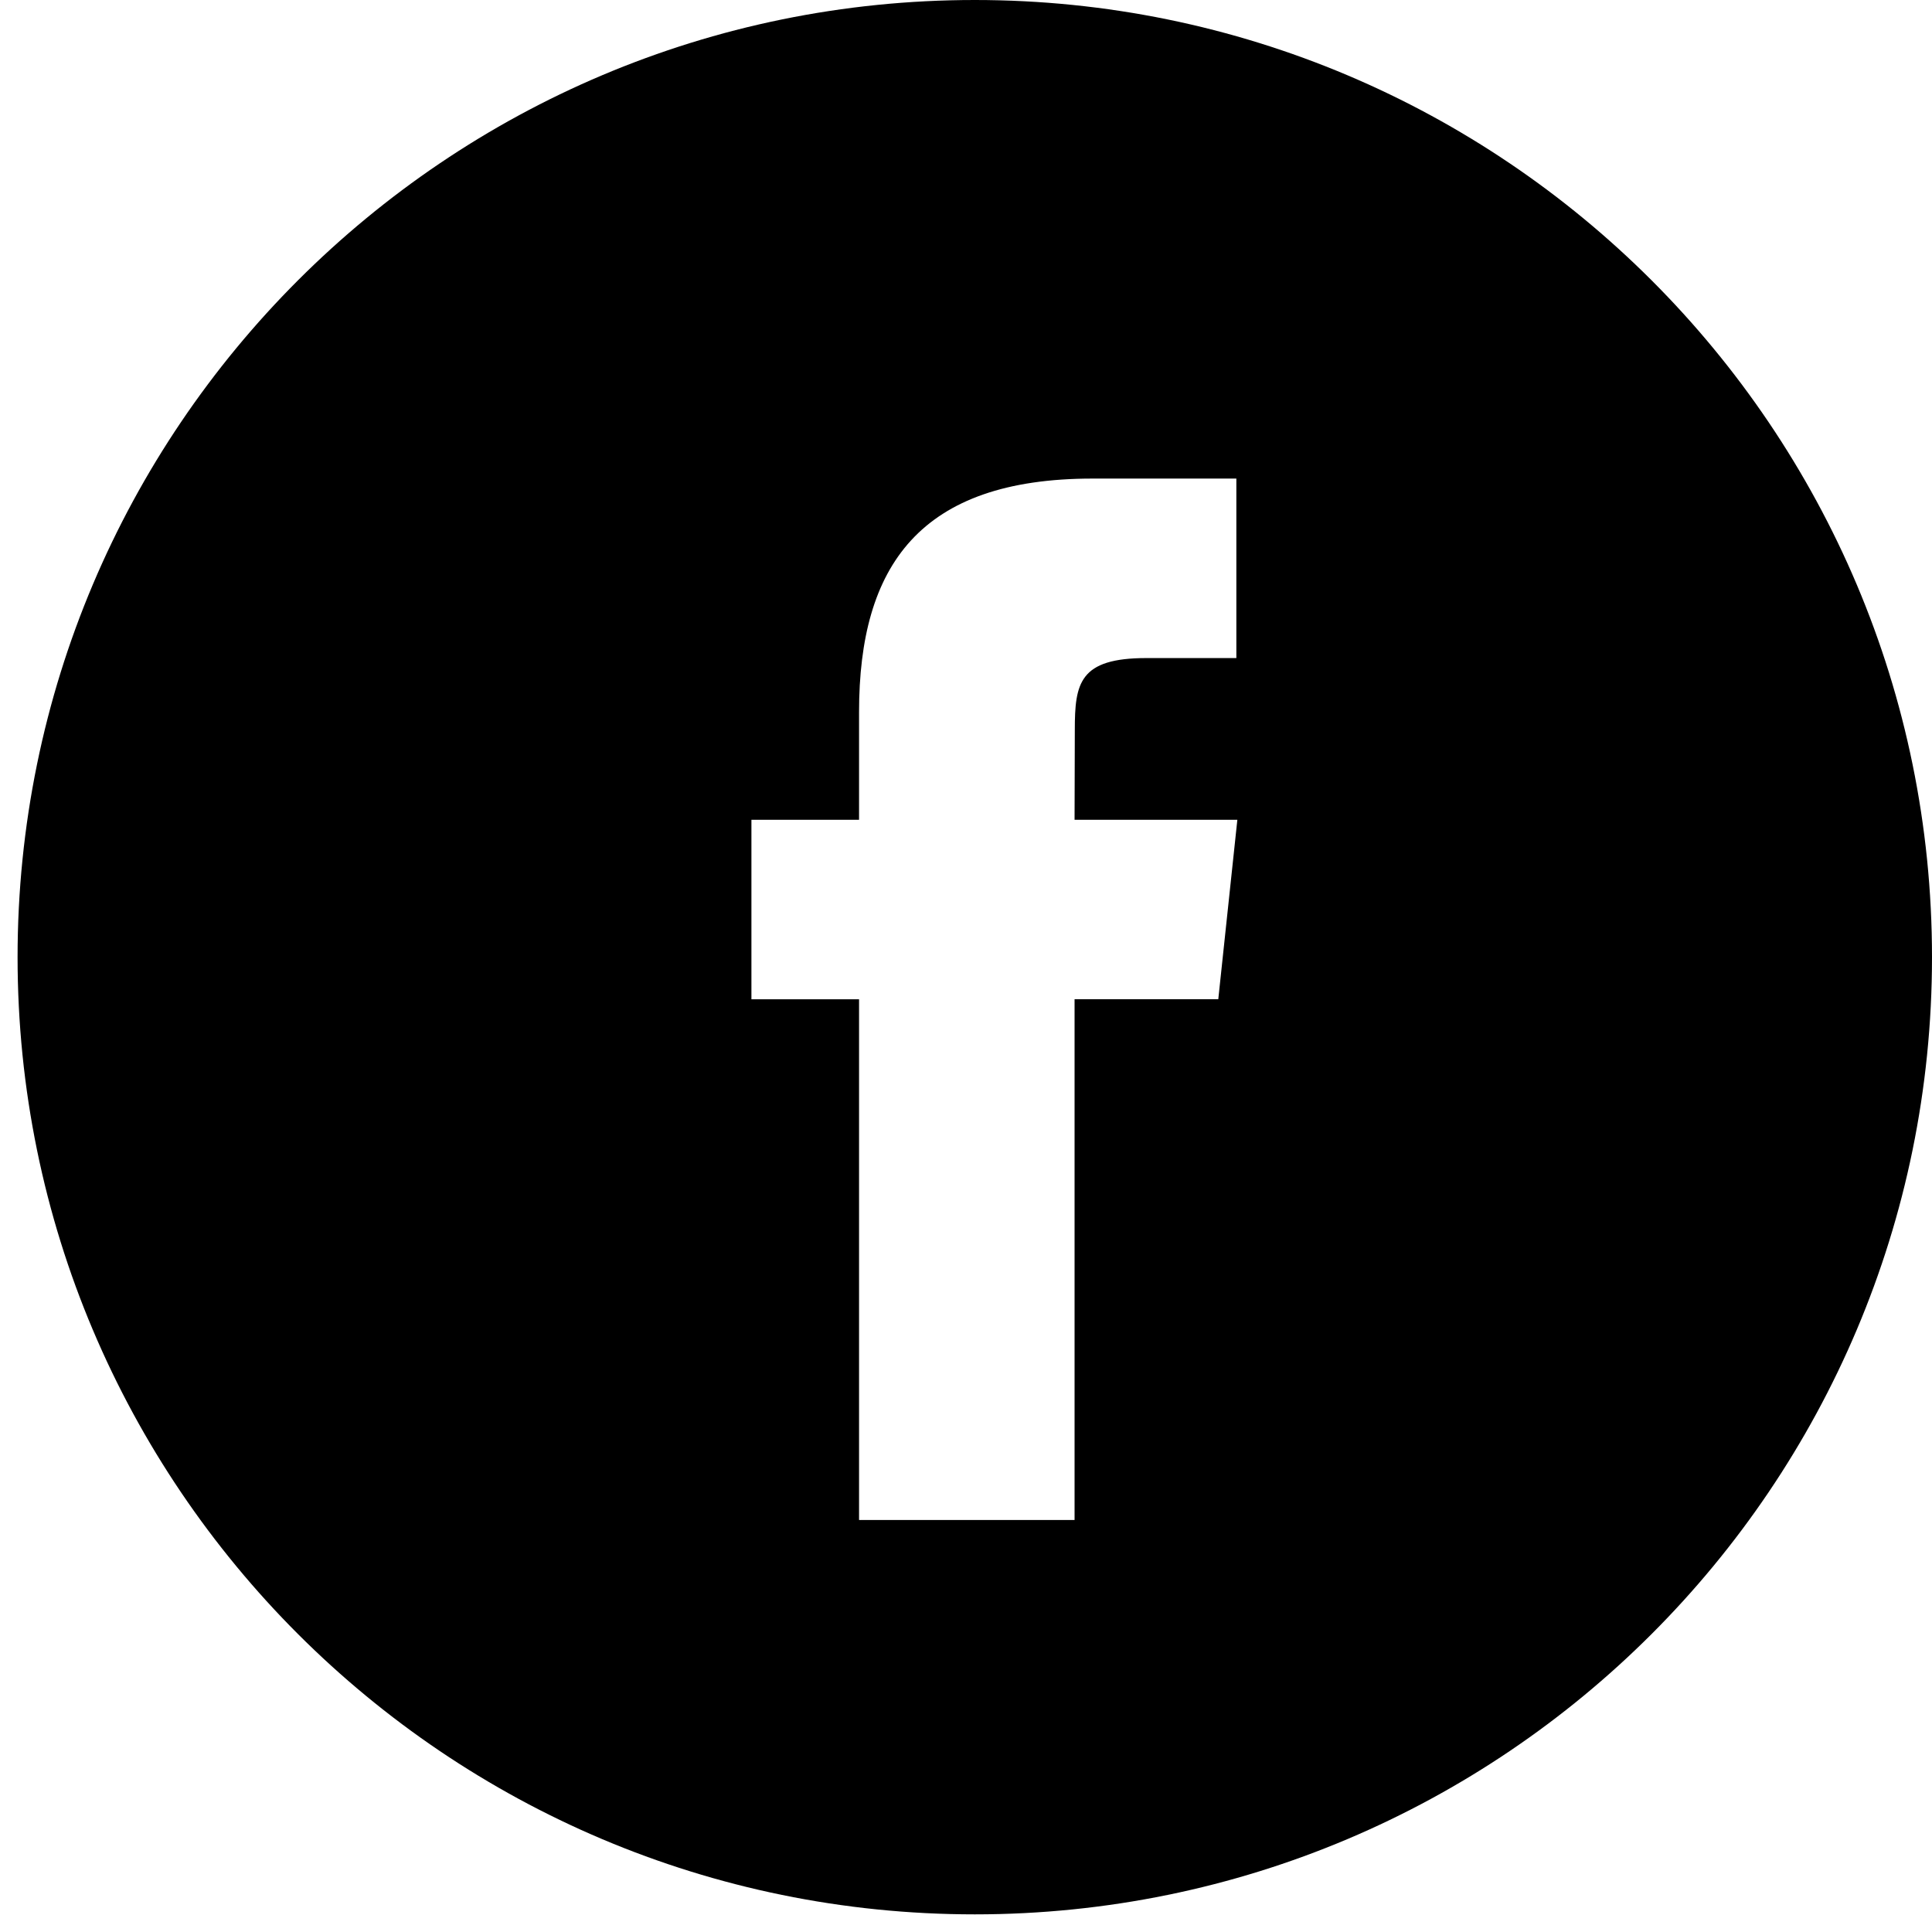 <svg width="31" height="31" viewBox="0 0 31 31" fill="none" xmlns="http://www.w3.org/2000/svg">
<path fill-rule="evenodd" clip-rule="evenodd" d="M0.282 15.359C0.282 6.876 7.159 0 15.641 0C24.123 0 31 6.876 31 15.359C31 23.841 24.123 30.717 15.641 30.717C7.159 30.717 0.282 23.841 0.282 15.359ZM17.242 24.389V16.033H19.548L19.854 13.154H17.242L17.246 11.713C17.246 10.962 17.317 10.559 18.396 10.559H19.838V7.679H17.531C14.76 7.679 13.784 9.076 13.784 11.425V13.154H12.057V16.034H13.784V24.389H17.242Z" fill="currentColor"/>
</svg>

